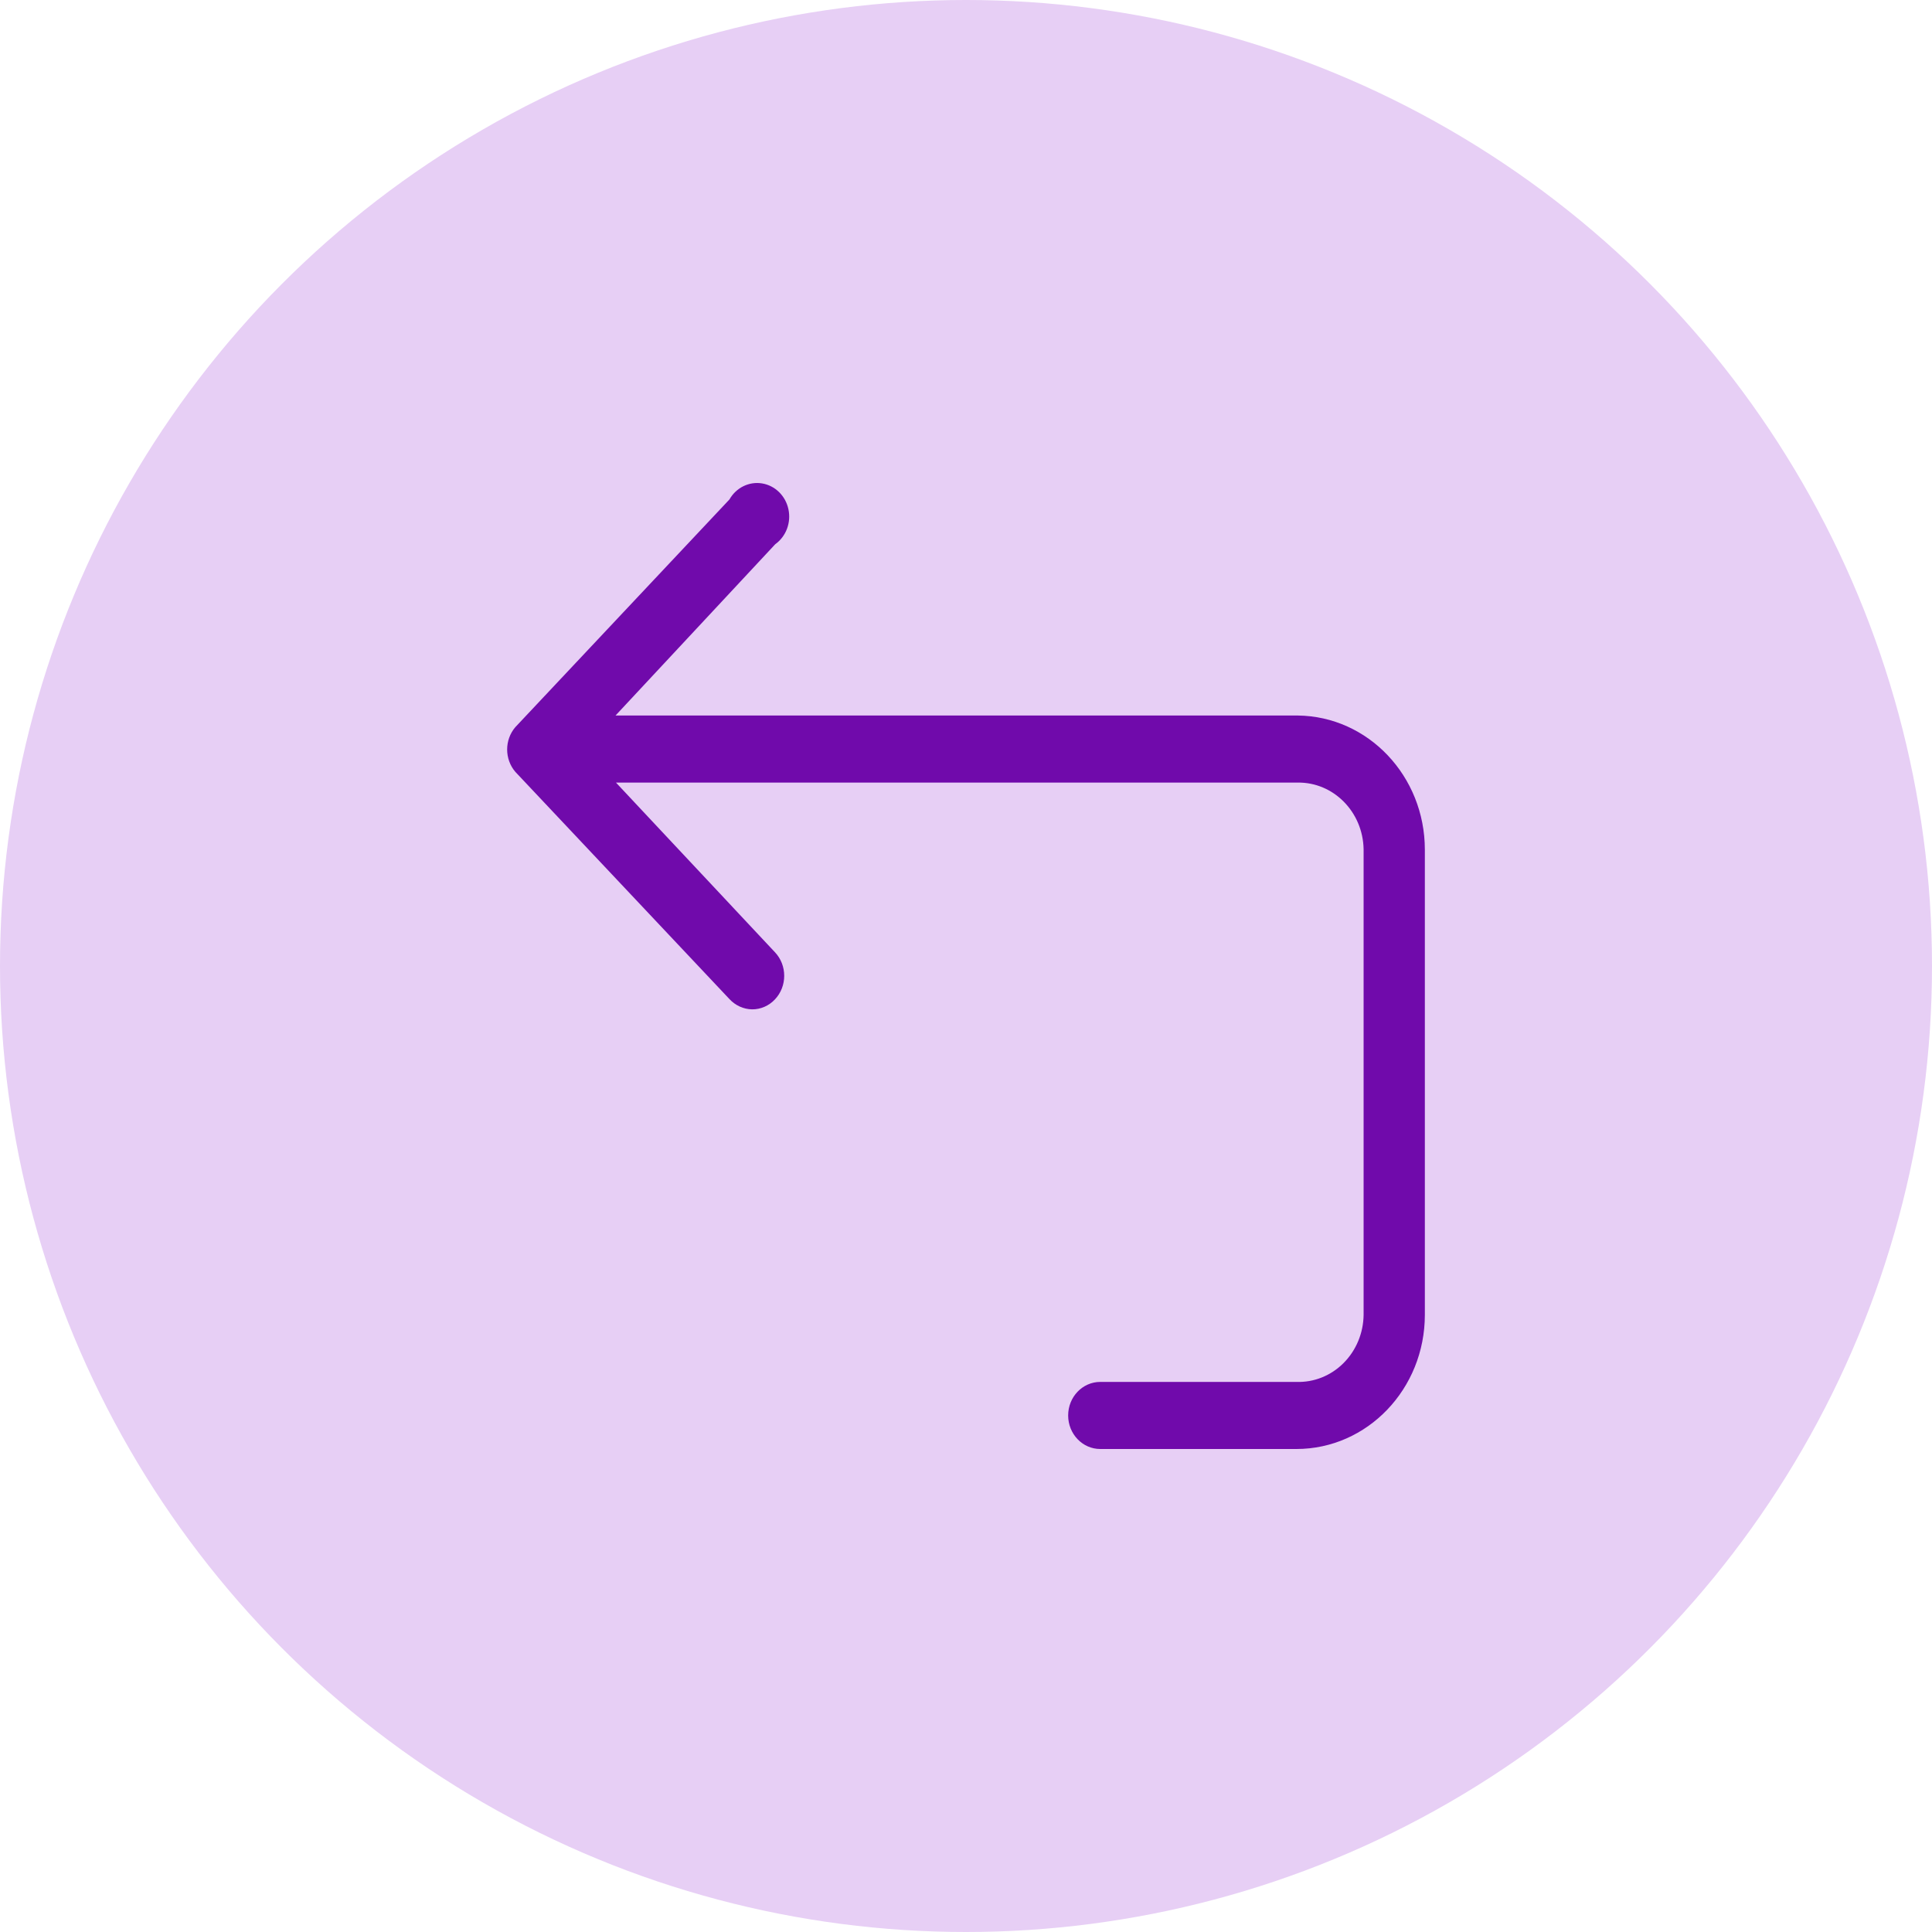 <svg width="80" height="80" viewBox="0 0 80 80" fill="none" xmlns="http://www.w3.org/2000/svg">
<circle cx="40" cy="40" r="40" fill="#E7CFF5"/>
<path fill-rule="evenodd" clip-rule="evenodd" d="M53.734 29.628H25.488L32.102 22.534C32.551 22.212 32.767 21.637 32.646 21.082C32.526 20.527 32.093 20.105 31.555 20.017C31.017 19.929 30.482 20.192 30.204 20.682L21.339 30.109C20.887 30.636 20.887 31.434 21.339 31.961L30.204 41.369C30.451 41.636 30.789 41.79 31.144 41.795C31.497 41.797 31.836 41.65 32.084 41.388C32.602 40.845 32.602 39.967 32.084 39.425L25.506 32.405H53.734C55.215 32.385 56.435 33.617 56.464 35.165V54.444C56.455 55.2 56.155 55.921 55.631 56.444C55.108 56.967 54.404 57.247 53.681 57.222H45.56C44.825 57.222 44.23 57.844 44.23 58.611C44.23 59.378 44.825 60 45.56 60H53.681C56.618 60 59 57.513 59 54.444V35.183C59 32.136 56.651 29.658 53.734 29.628Z" fill="#700AAB"/>
</svg>
